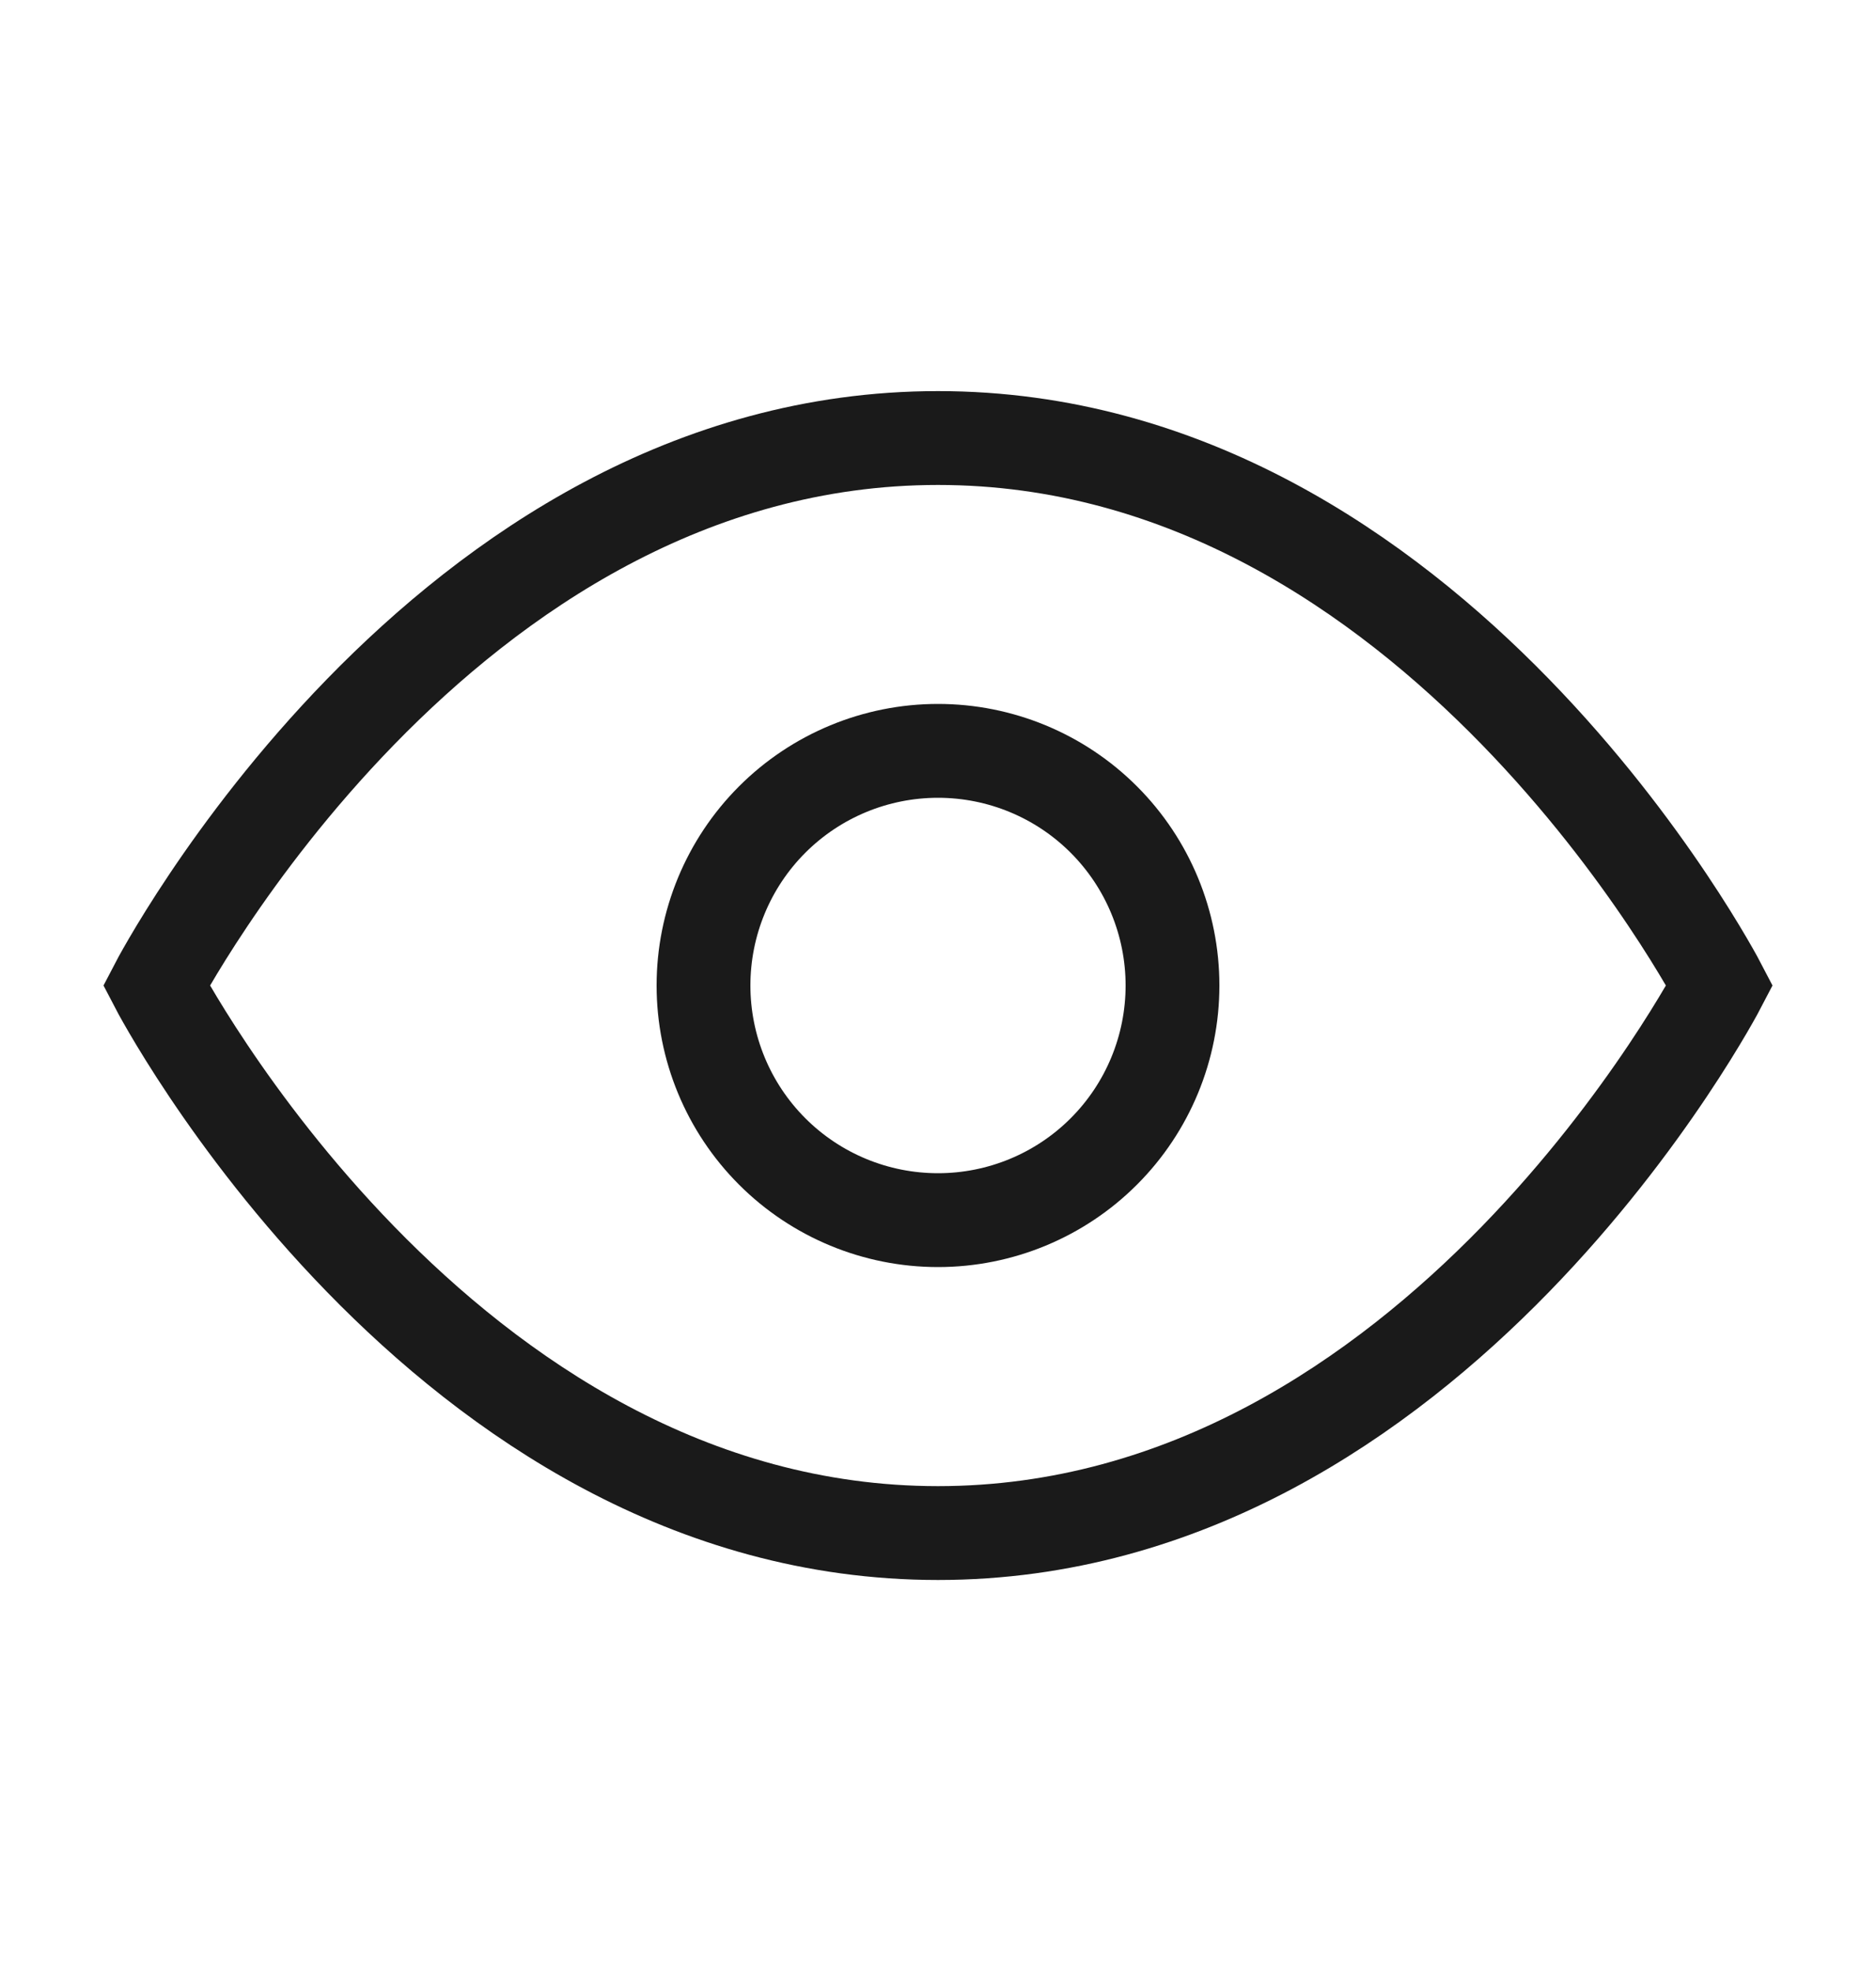 <svg width="20" height="21" viewBox="0 0 20 21" fill="none" xmlns="http://www.w3.org/2000/svg">
<path d="M1.667 10.5C1.667 10.5 4.697 4.667 10 4.667C15.303 4.667 18.333 10.5 18.333 10.5C18.333 10.5 15.303 16.334 10 16.334C4.697 16.334 1.667 10.5 1.667 10.5Z" stroke="#1A1A1A" strokeWidth="1.5" strokeLinecap="round" strokeLinejoin="round"/>
<path d="M10 13C10.663 13 11.299 12.737 11.768 12.268C12.237 11.799 12.5 11.163 12.5 10.5C12.5 9.837 12.237 9.201 11.768 8.732C11.299 8.263 10.663 8 10 8C9.337 8 8.701 8.263 8.232 8.732C7.763 9.201 7.5 9.837 7.5 10.5C7.5 11.163 7.763 11.799 8.232 12.268C8.701 12.737 9.337 13 10 13V13Z" stroke="#1A1A1A" strokeWidth="1.5" strokeLinecap="round" strokeLinejoin="round"/>
</svg>
